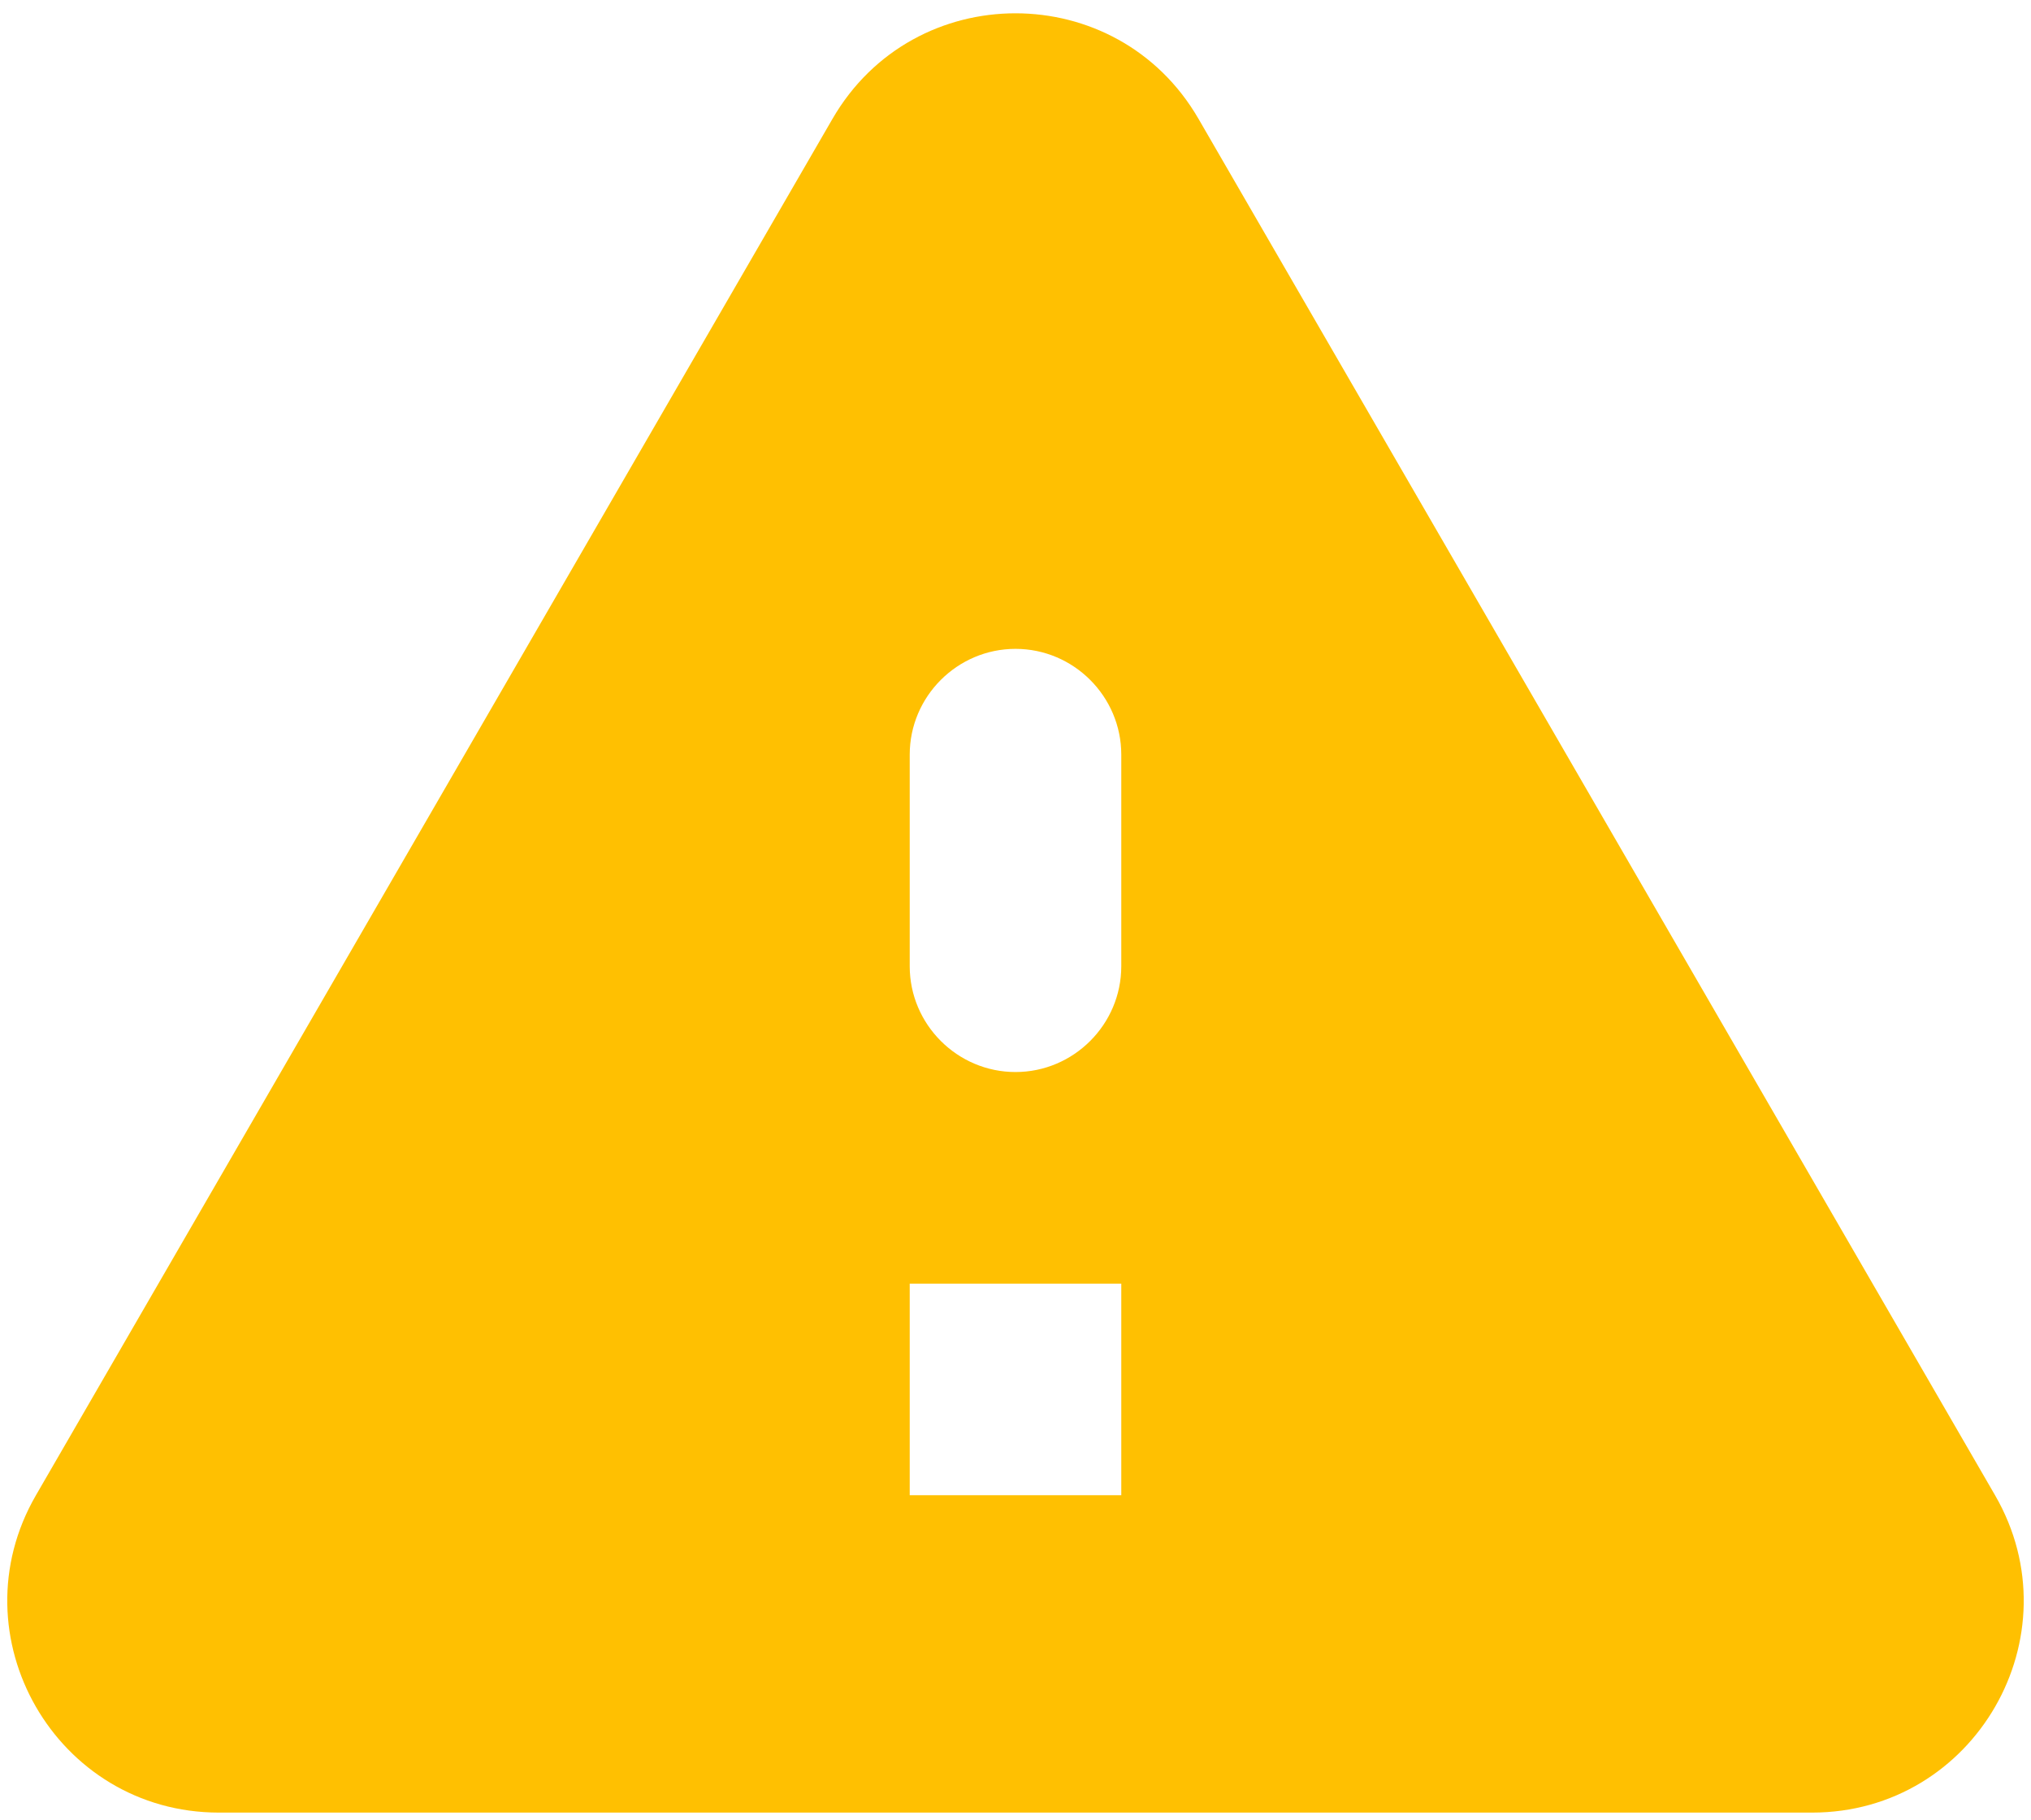 <svg width="144" height="129" viewBox="0 0 144 129" fill="none" xmlns="http://www.w3.org/2000/svg">
<path d="M15.525 128.499H128.475C140.025 128.499 147.225 115.974 141.45 105.999L84.975 8.424C79.2 -1.551 64.8 -1.551 59.025 8.424L2.55 105.999C-3.225 115.974 3.975 128.499 15.525 128.499ZM72 75.999C67.875 75.999 64.5 72.624 64.5 68.499V53.499C64.5 49.374 67.875 45.999 72 45.999C76.125 45.999 79.5 49.374 79.5 53.499V68.499C79.5 72.624 76.125 75.999 72 75.999ZM79.5 105.999H64.5V90.999H79.5V105.999Z" fill="#FFC001"/>
</svg>
